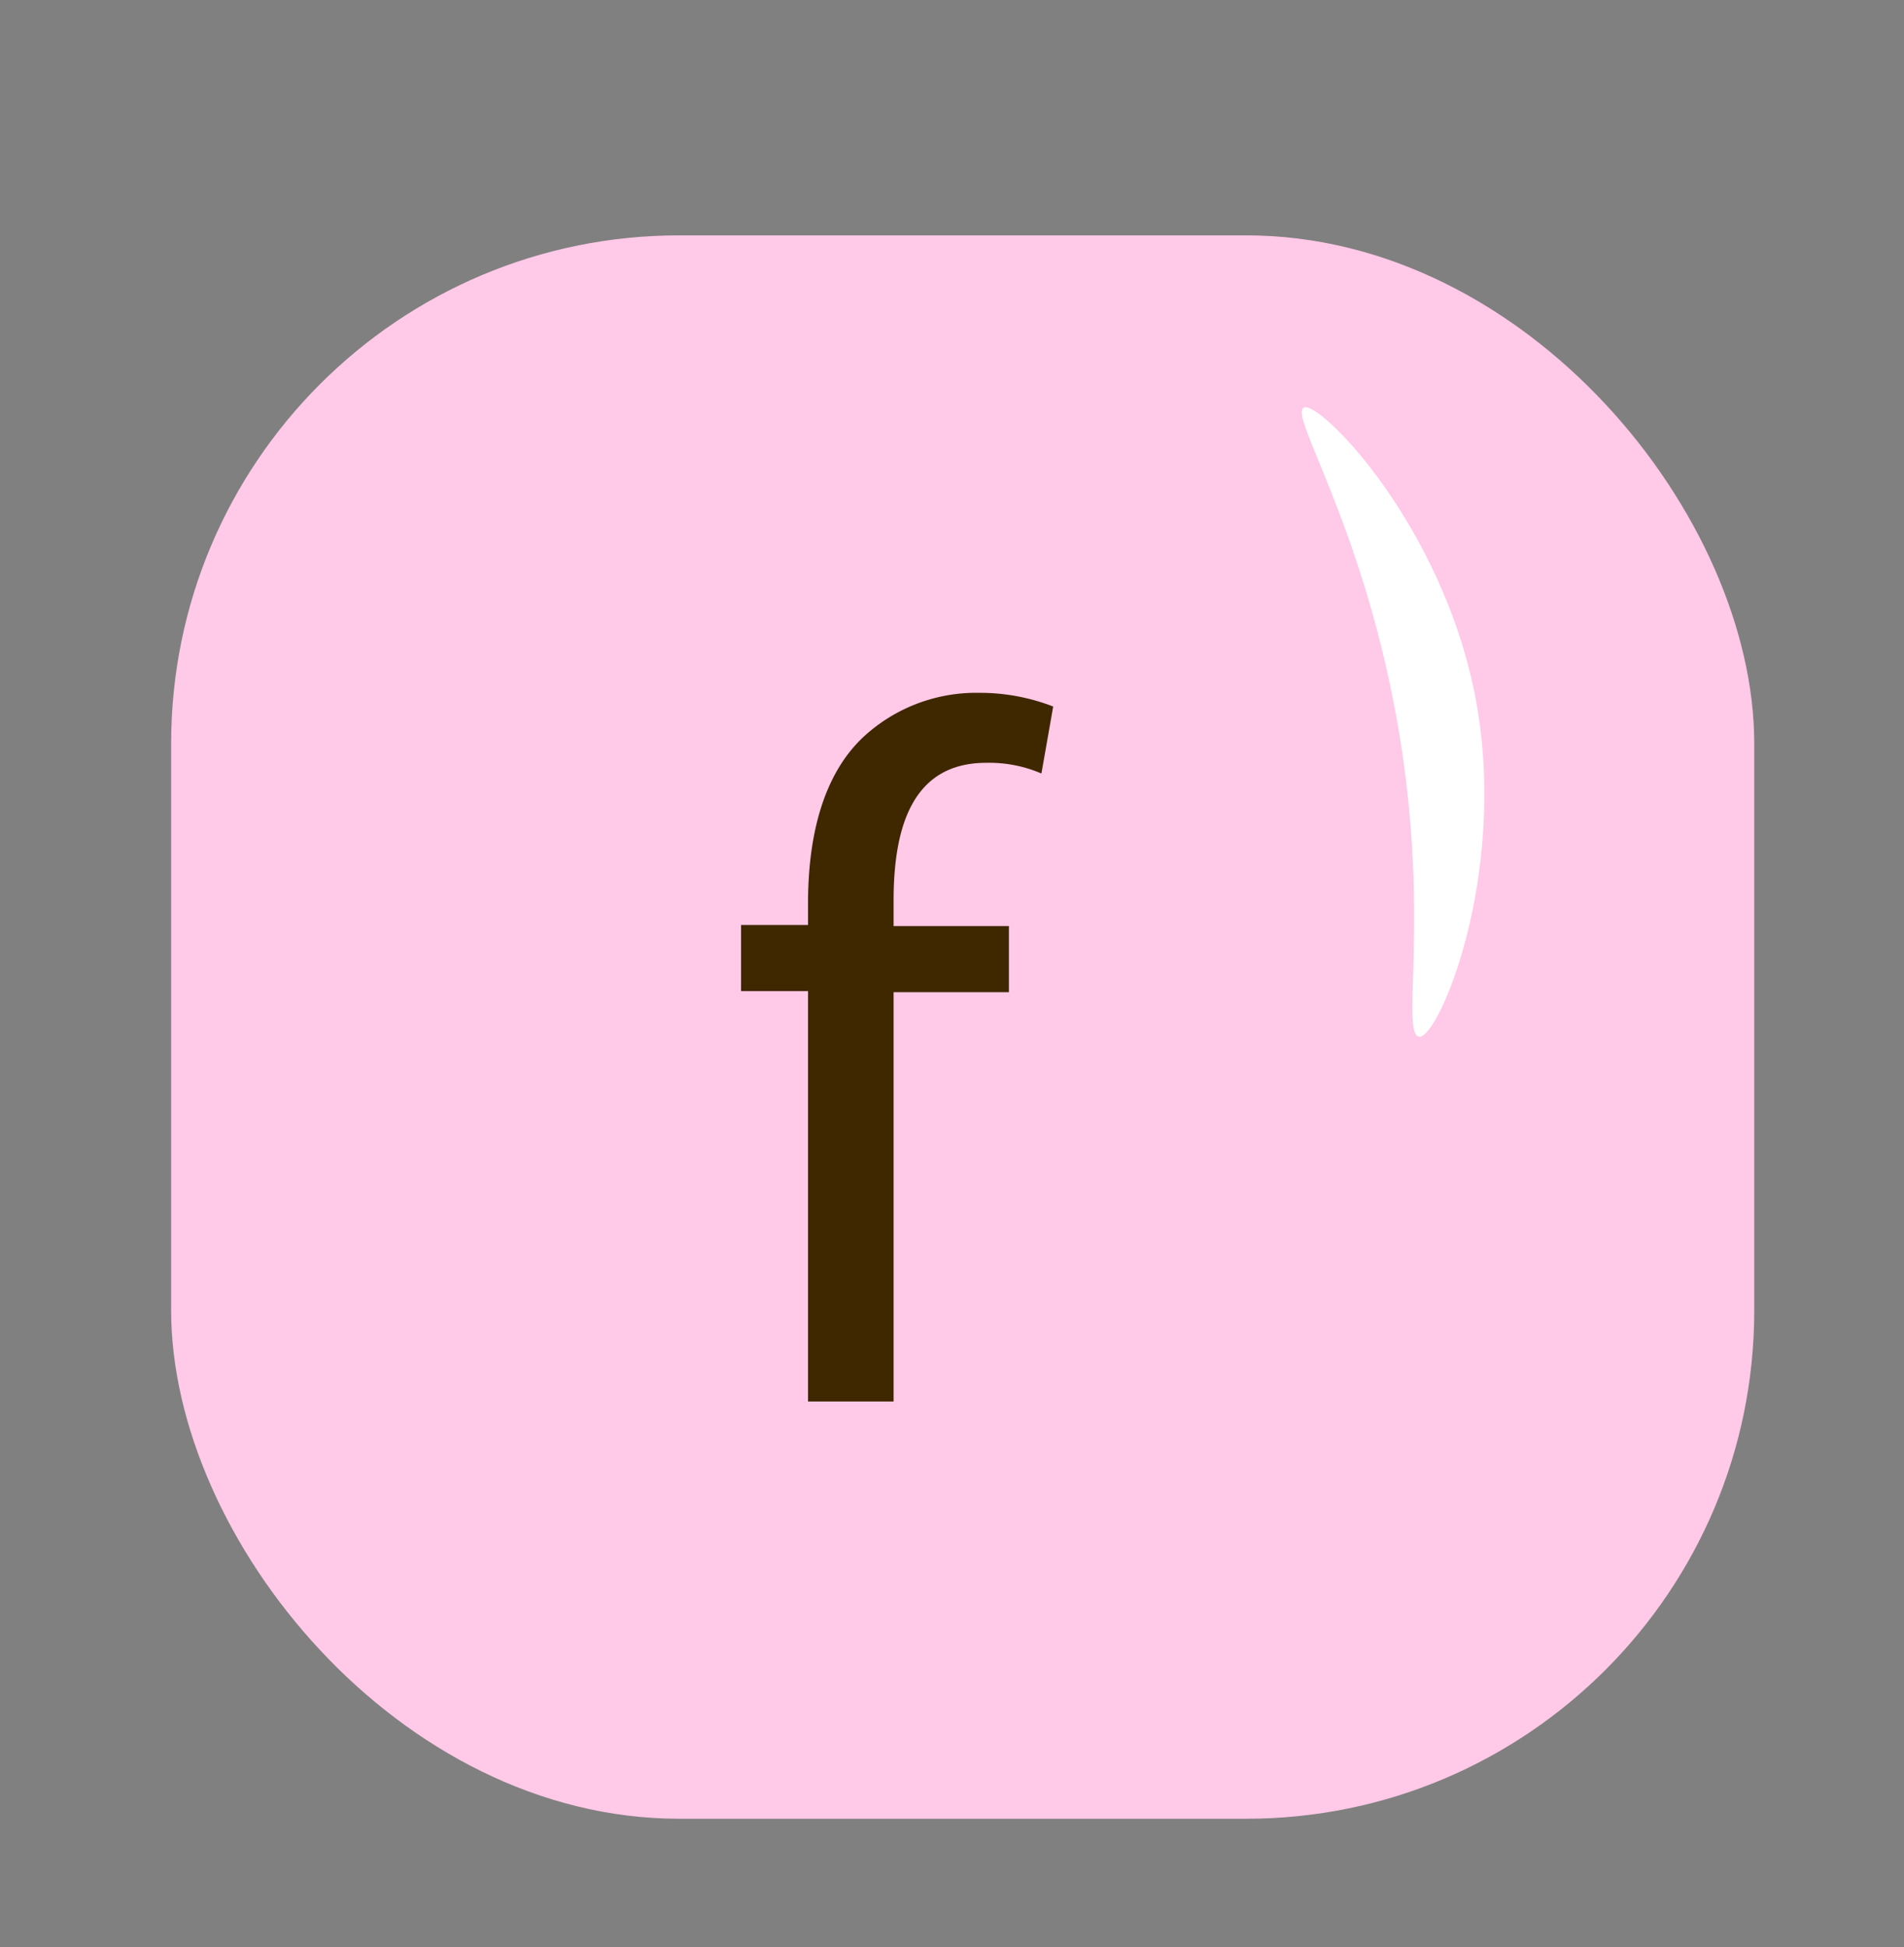 <svg id="Layer_1" data-name="Layer 1" xmlns="http://www.w3.org/2000/svg" width="89" height="91" viewBox="0 0 89 91"><rect x="0" y="0" width="89" height="91" fill="#808080" stroke="none"/><defs><style>.cls-1{fill:#ffc9e7;}.cls-2{fill:#3f2700;}.cls-3{fill:#fff;}</style></defs><rect class="cls-1" x="8" y="11" width="74" height="74" rx="23.75"/><path class="cls-2" d="M37.77,65.5V46.32H34.64V43.23h3.13v-1c0-3.13.69-6,2.58-7.78a7.76,7.76,0,0,1,5.43-2.07,9.46,9.46,0,0,1,3.45.64l-.55,3.13a6.18,6.18,0,0,0-2.58-.5c-3.45,0-4.33,3-4.33,6.44v1.19h5.39v3.09H41.77V65.5Z"/><path class="cls-3" d="M69,32.77C70.5,41,67.19,48.66,66.32,48.45s.6-5.93-1.06-15-5-14-4.32-14.4S67.47,24.5,69,32.77Z"/></svg>